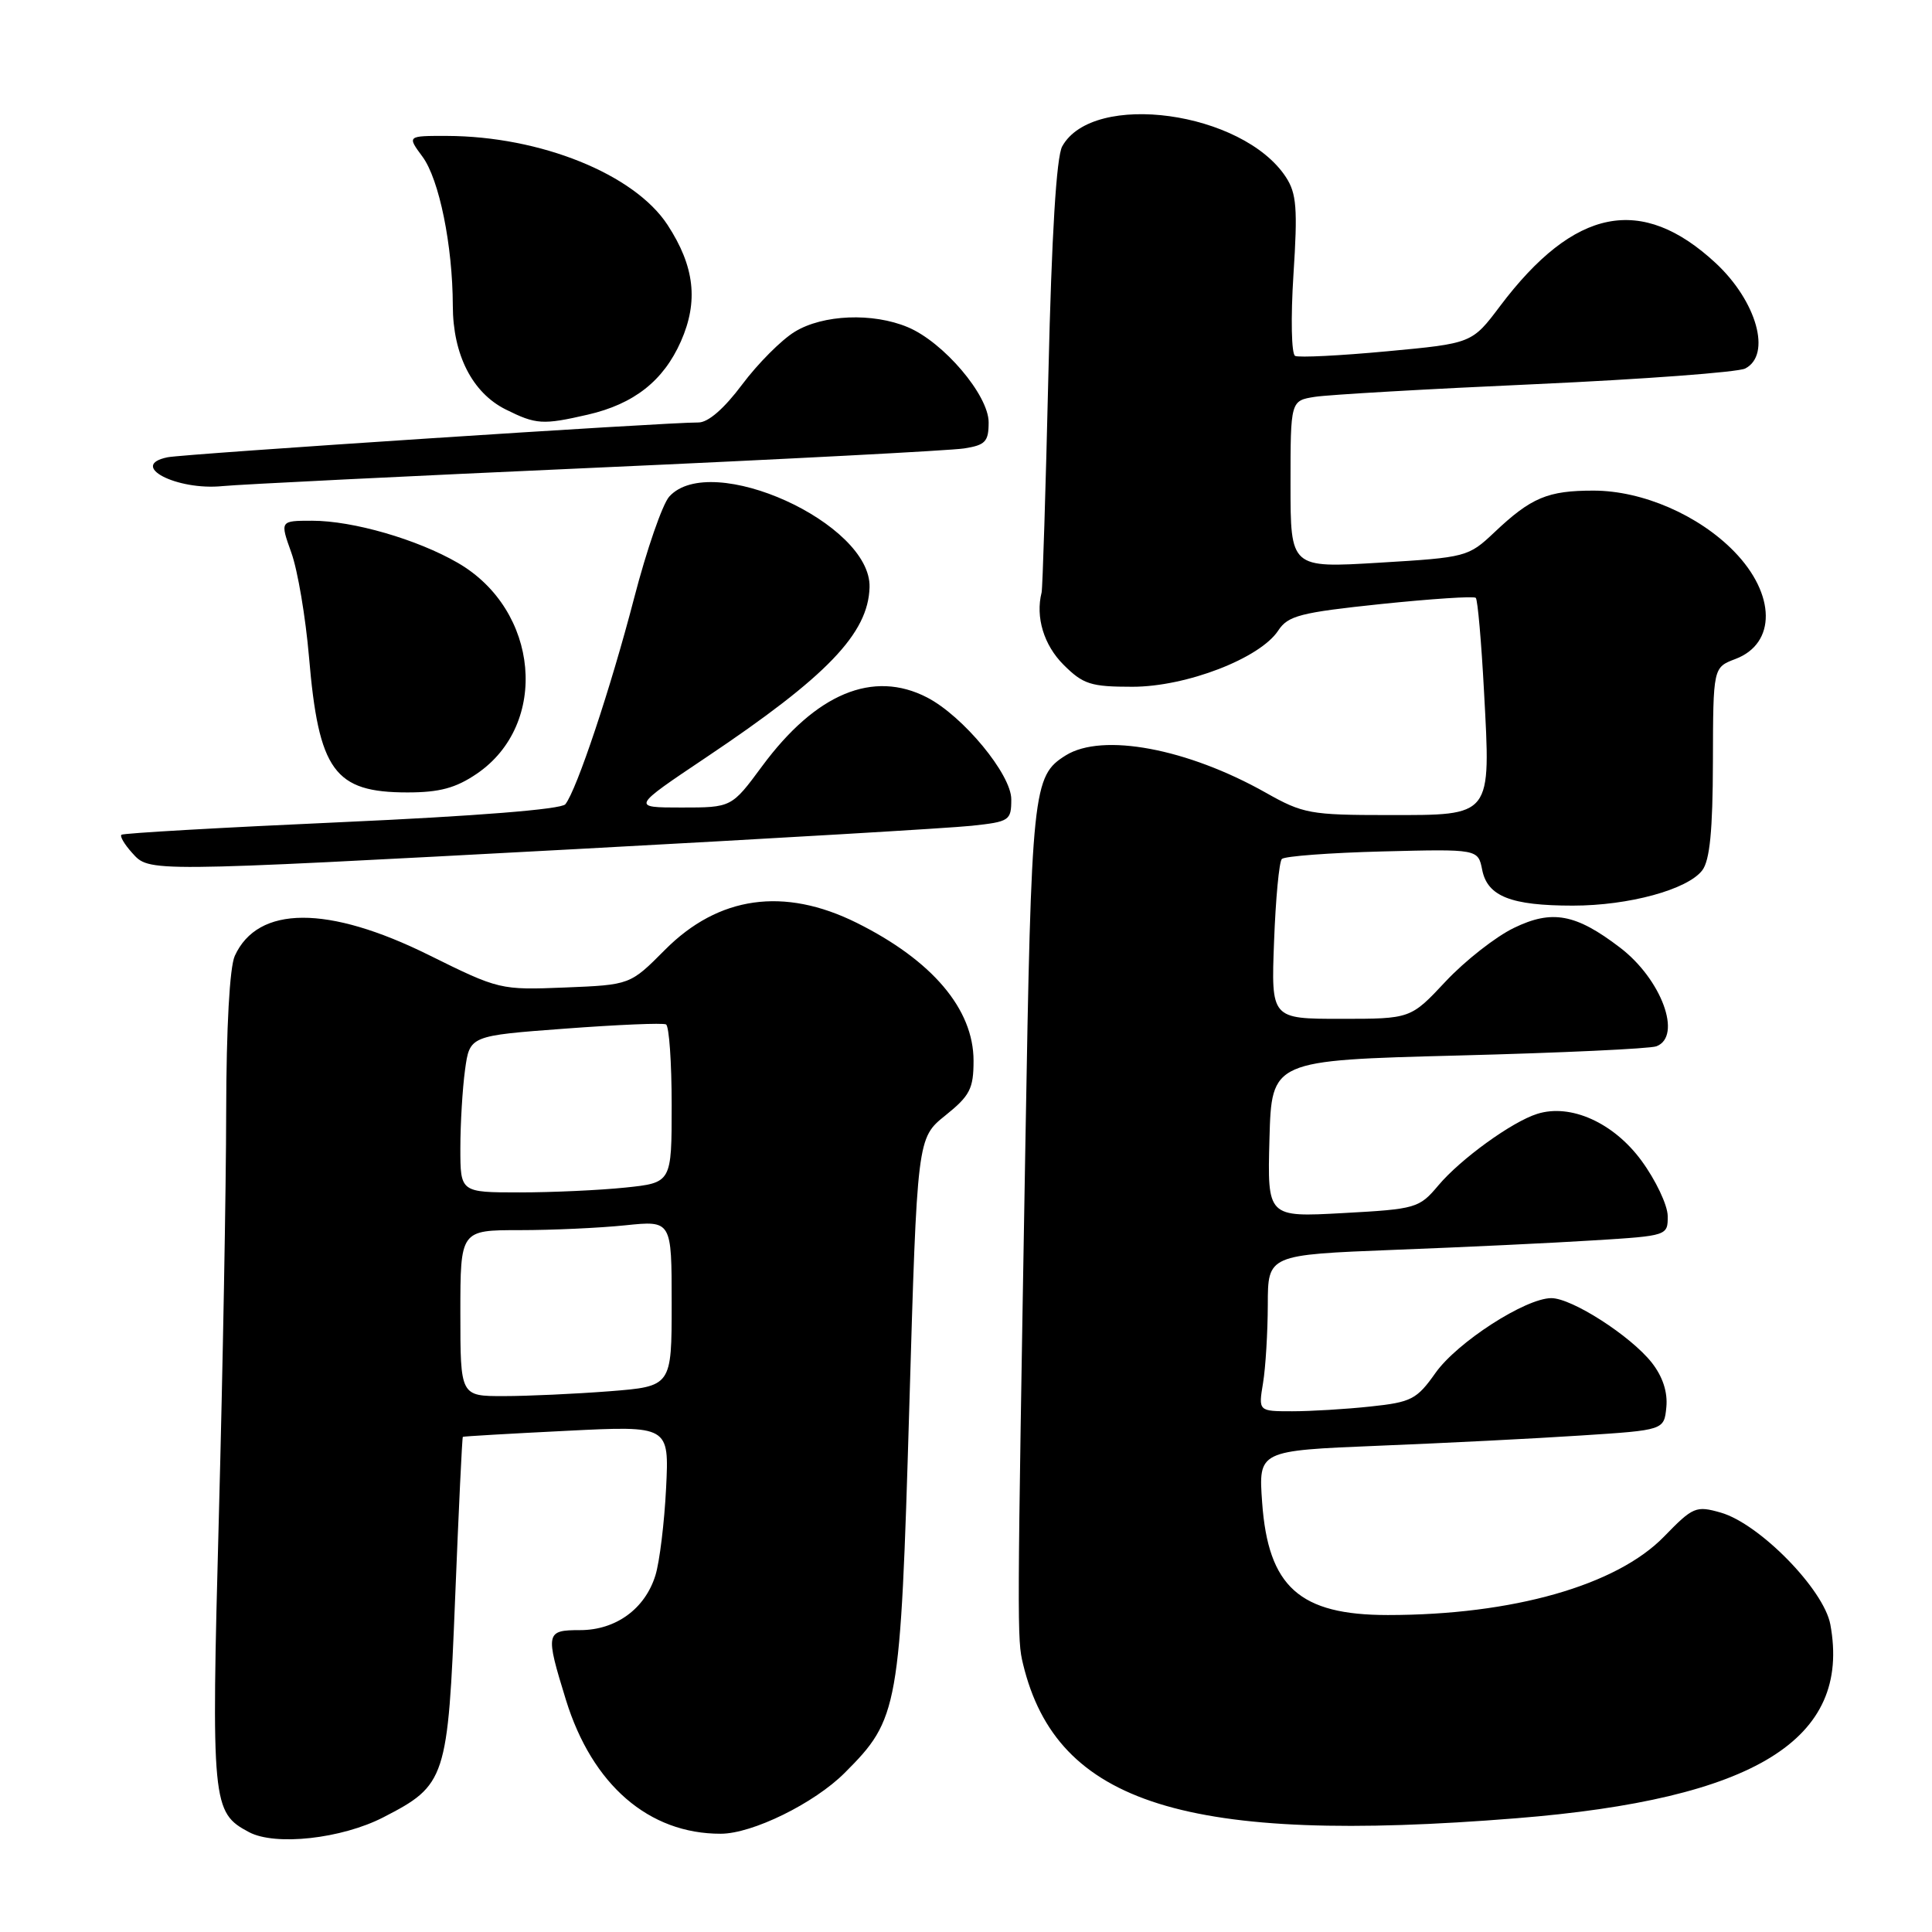 <?xml version="1.0" encoding="UTF-8" standalone="no"?>
<!DOCTYPE svg PUBLIC "-//W3C//DTD SVG 1.1//EN" "http://www.w3.org/Graphics/SVG/1.1/DTD/svg11.dtd" >
<svg xmlns="http://www.w3.org/2000/svg" xmlns:xlink="http://www.w3.org/1999/xlink" version="1.1" viewBox="0 0 256 256">
 <g >
 <path fill="currentColor"
d=" M 50.80 240.80 C 59.10 236.53 59.35 235.77 60.31 211.70 C 60.78 200.05 61.23 190.45 61.33 190.39 C 61.42 190.32 67.61 189.96 75.09 189.59 C 88.67 188.91 88.67 188.91 88.26 197.20 C 88.03 201.77 87.40 206.96 86.85 208.73 C 85.48 213.18 81.60 216.00 76.87 216.00 C 72.31 216.00 72.24 216.33 74.99 225.25 C 78.47 236.51 85.98 243.00 95.50 242.98 C 99.69 242.98 107.90 238.95 111.93 234.91 C 119.08 227.76 119.30 226.52 120.48 186.65 C 121.53 150.80 121.53 150.80 125.27 147.80 C 128.52 145.19 129.00 144.26 129.00 140.55 C 129.00 133.71 123.52 127.25 113.50 122.27 C 103.88 117.50 95.21 118.72 88.11 125.86 C 83.50 130.50 83.50 130.50 74.85 130.85 C 66.30 131.19 66.12 131.15 56.85 126.56 C 43.46 119.92 34.16 119.96 31.11 126.66 C 30.43 128.15 29.99 136.14 29.97 147.30 C 29.96 157.31 29.52 181.44 29.00 200.92 C 27.98 239.09 28.09 240.16 33.00 242.77 C 36.48 244.62 45.27 243.65 50.80 240.80 Z  M 200.90 240.93 C 232.53 238.40 245.34 230.49 242.53 215.25 C 241.67 210.61 233.15 201.91 228.02 200.43 C 224.73 199.49 224.33 199.66 220.52 203.58 C 214.22 210.08 200.43 214.00 183.90 214.00 C 172.20 214.00 168.04 210.27 167.24 199.08 C 166.75 192.22 166.75 192.22 182.62 191.57 C 191.36 191.22 203.45 190.61 209.50 190.21 C 220.50 189.50 220.50 189.50 220.80 186.45 C 220.99 184.46 220.32 182.41 218.87 180.56 C 216.07 177.01 208.27 172.00 205.55 172.01 C 202.11 172.03 193.08 177.86 190.21 181.92 C 187.73 185.43 187.01 185.80 181.60 186.37 C 178.36 186.72 173.69 187.00 171.22 187.00 C 166.74 187.00 166.74 187.00 167.36 183.25 C 167.70 181.19 167.98 176.52 167.99 172.88 C 168.00 166.27 168.00 166.27 184.75 165.61 C 193.96 165.26 205.89 164.69 211.25 164.35 C 220.96 163.75 221.00 163.73 220.98 161.12 C 220.96 159.68 219.40 156.38 217.50 153.79 C 213.81 148.76 208.12 146.20 203.70 147.59 C 200.36 148.63 193.55 153.56 190.60 157.06 C 188.05 160.09 187.66 160.21 177.95 160.74 C 167.93 161.29 167.93 161.29 168.21 150.90 C 168.50 140.50 168.50 140.50 193.23 139.86 C 206.84 139.51 218.65 138.96 219.48 138.64 C 222.95 137.32 220.16 129.75 214.66 125.56 C 208.80 121.08 205.66 120.50 200.61 122.95 C 198.18 124.12 194.11 127.32 191.56 130.04 C 186.92 135.00 186.92 135.00 177.67 135.00 C 168.43 135.00 168.43 135.00 168.82 124.75 C 169.03 119.11 169.49 114.20 169.85 113.82 C 170.21 113.45 176.20 113.00 183.18 112.82 C 195.85 112.50 195.85 112.50 196.40 115.27 C 197.10 118.77 200.21 120.00 208.41 120.00 C 215.83 120.00 223.62 117.87 225.56 115.32 C 226.56 114.00 226.95 110.04 226.97 100.97 C 227.00 88.44 227.00 88.44 229.95 87.32 C 235.38 85.27 235.31 78.75 229.79 73.08 C 225.10 68.26 217.64 65.02 211.18 65.01 C 205.09 65.00 202.89 65.92 198.00 70.55 C 194.57 73.79 194.27 73.87 182.75 74.56 C 171.00 75.27 171.00 75.27 171.00 64.18 C 171.00 53.09 171.00 53.09 174.25 52.58 C 176.04 52.30 189.20 51.54 203.50 50.90 C 217.80 50.25 230.29 49.32 231.25 48.83 C 234.77 47.02 232.78 39.92 227.34 34.86 C 217.51 25.74 208.61 27.51 198.78 40.54 C 195.05 45.50 195.05 45.50 183.77 46.55 C 177.57 47.13 172.10 47.40 171.61 47.16 C 171.12 46.91 171.02 42.15 171.39 36.37 C 171.96 27.62 171.80 25.63 170.39 23.47 C 164.68 14.75 144.85 12.02 140.75 19.39 C 139.98 20.78 139.35 31.08 138.92 49.50 C 138.56 64.90 138.15 77.95 138.02 78.50 C 137.19 81.77 138.31 85.47 140.92 88.08 C 143.53 90.68 144.53 91.00 150.05 91.00 C 157.19 91.00 166.97 87.23 169.38 83.54 C 170.67 81.58 172.30 81.16 182.97 80.04 C 189.65 79.35 195.31 78.97 195.55 79.22 C 195.80 79.47 196.29 85.05 196.64 91.63 C 197.54 108.34 197.80 108.00 183.95 108.00 C 173.63 108.00 172.65 107.82 167.73 105.04 C 157.32 99.17 146.07 97.07 141.22 100.09 C 136.84 102.83 136.67 104.43 135.87 151.50 C 134.76 216.31 134.76 217.20 135.56 220.50 C 140.04 239.06 157.23 244.44 200.90 240.93 Z  M 76.50 112.50 C 102.35 111.11 125.86 109.73 128.75 109.42 C 133.77 108.88 134.00 108.73 134.00 105.91 C 134.00 102.61 127.62 94.89 122.85 92.42 C 115.69 88.72 108.11 91.88 100.98 101.53 C 96.94 107.00 96.94 107.00 90.30 107.00 C 83.66 107.00 83.66 107.00 93.58 100.35 C 109.59 89.62 115.05 83.94 115.22 77.82 C 115.47 69.33 94.20 59.70 88.68 65.80 C 87.78 66.80 85.69 72.84 84.03 79.23 C 80.92 91.20 76.42 104.68 74.91 106.57 C 74.38 107.24 63.04 108.14 45.27 108.94 C 29.45 109.65 16.32 110.40 16.09 110.61 C 15.86 110.82 16.50 111.89 17.49 112.99 C 19.82 115.57 18.99 115.58 76.50 112.50 Z  M 63.17 102.53 C 72.82 95.97 71.46 80.82 60.66 74.58 C 55.27 71.46 46.76 69.00 41.36 69.00 C 37.09 69.00 37.09 69.00 38.61 73.25 C 39.45 75.59 40.49 81.78 40.94 87.00 C 42.22 102.15 44.29 105.00 53.99 105.00 C 58.24 105.00 60.39 104.42 63.17 102.53 Z  M 79.00 61.97 C 104.03 60.85 125.96 59.70 127.75 59.42 C 130.57 58.98 131.00 58.52 131.00 55.96 C 131.00 52.36 125.02 45.33 120.28 43.35 C 115.65 41.41 109.05 41.67 105.31 43.96 C 103.55 45.03 100.42 48.17 98.34 50.95 C 95.94 54.16 93.83 55.99 92.54 55.98 C 88.49 55.94 24.44 60.14 22.21 60.59 C 16.95 61.66 23.37 65.03 29.50 64.41 C 31.70 64.19 53.97 63.09 79.00 61.97 Z  M 77.90 54.94 C 84.01 53.53 87.91 50.46 90.22 45.24 C 92.57 39.93 92.04 35.30 88.46 29.81 C 84.06 23.07 71.61 18.05 59.22 18.01 C 53.94 18.00 53.94 18.00 55.98 20.76 C 58.20 23.76 59.98 32.54 60.00 40.50 C 60.01 46.99 62.58 52.04 67.00 54.25 C 71.03 56.26 71.91 56.32 77.90 54.94 Z  M 61.00 174.00 C 61.00 163.00 61.00 163.00 68.85 163.00 C 73.17 163.00 79.47 162.71 82.85 162.36 C 89.00 161.72 89.00 161.72 89.00 172.71 C 89.00 183.70 89.00 183.70 80.75 184.35 C 76.21 184.70 69.91 184.99 66.75 184.99 C 61.00 185.00 61.00 185.00 61.00 174.00 Z  M 61.00 152.14 C 61.00 148.92 61.28 144.25 61.62 141.76 C 62.24 137.24 62.24 137.24 74.87 136.30 C 81.82 135.78 87.84 135.52 88.25 135.74 C 88.66 135.95 89.00 140.75 89.00 146.42 C 89.00 156.72 89.00 156.72 82.85 157.36 C 79.47 157.71 73.17 158.00 68.85 158.00 C 61.00 158.00 61.00 158.00 61.00 152.14 Z "/>
</g>
</svg>